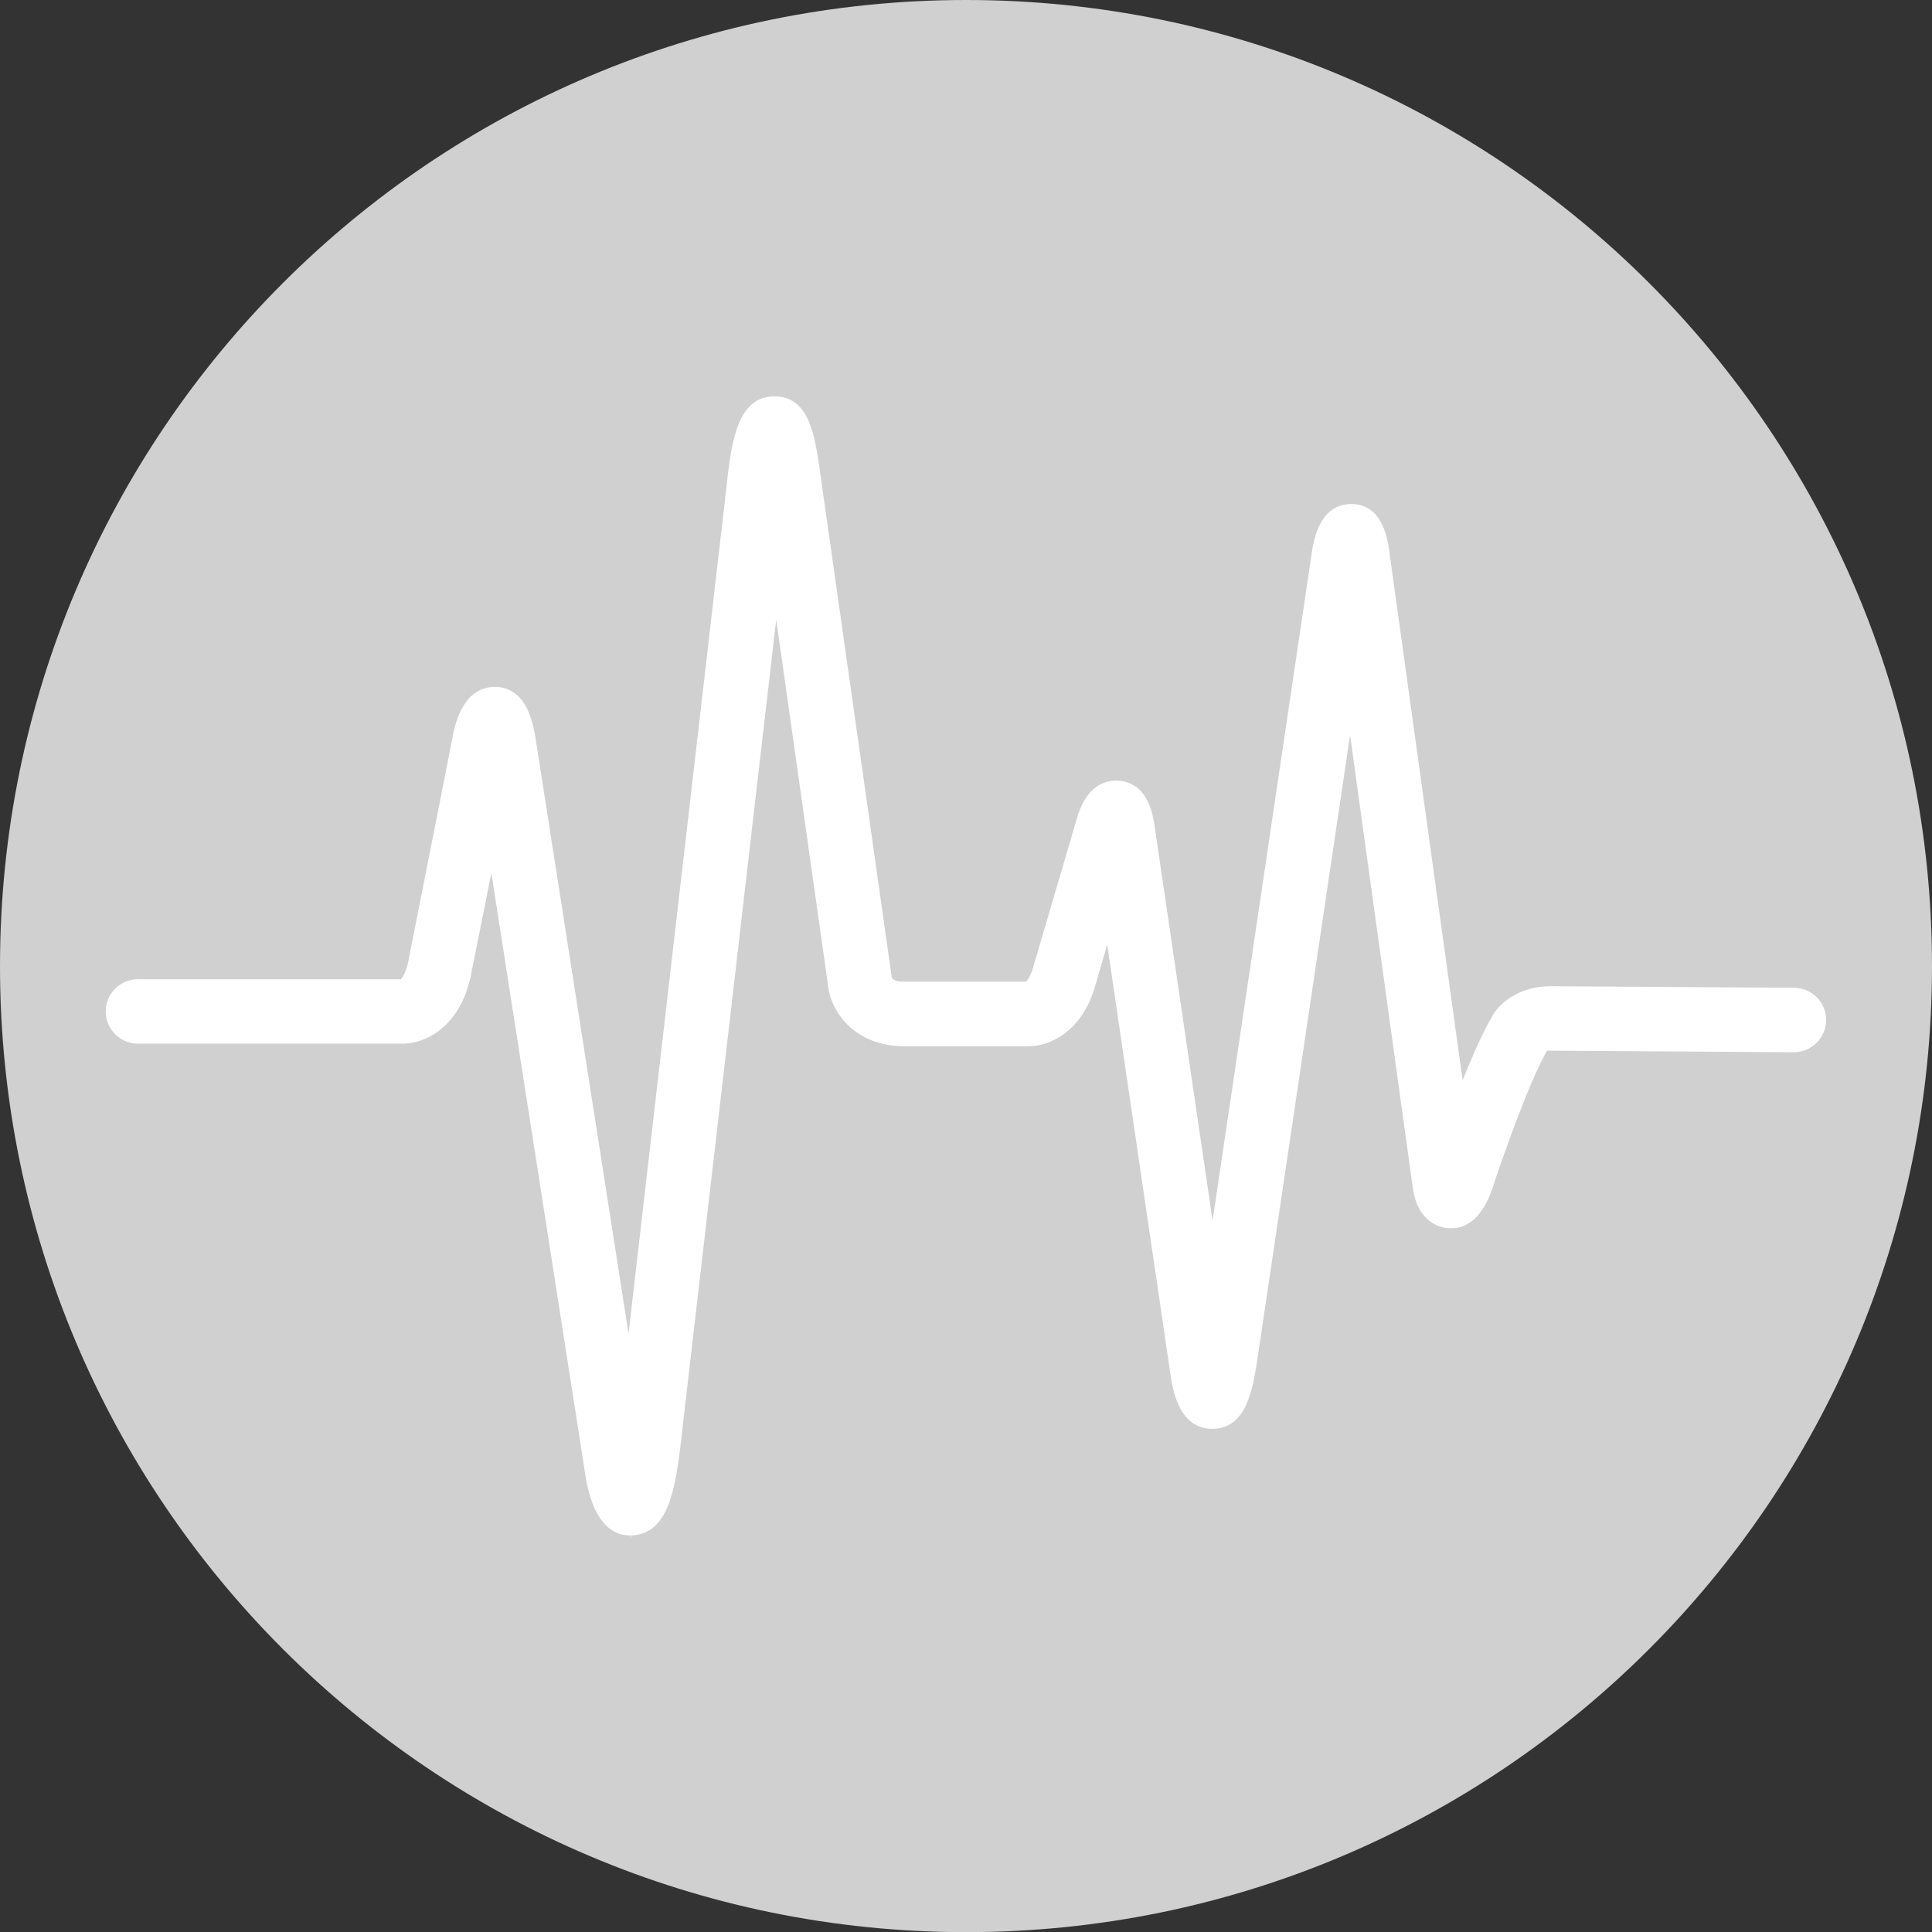 <svg width="52" height="52" viewBox="0 0 52 52" fill="none" xmlns="http://www.w3.org/2000/svg">
<rect x="0" y="0" width="52" height="52" fill="#333333" stroke="none"/>
<g clip-path="url(#clip0_131_340)">
<path d="M52 26.002C52 40.362 40.358 52.004 25.998 52.004C11.642 52 0 40.362 0 26.002C0 11.642 11.642 0 26.002 0C40.362 0 52 11.642 52 26.002Z" fill="#D0D0D0"/>
<path d="M16.97 41.414C16.312 41.414 15.877 40.884 15.684 39.836L15.679 39.807L13.213 24L12.744 26.36C12.386 27.852 11.342 28.201 10.787 28.185H3.712C3.186 28.185 2.759 27.757 2.759 27.231C2.759 26.705 3.186 26.277 3.712 26.277H10.742C10.771 26.24 10.832 26.142 10.886 25.932L12.078 19.901C12.148 19.523 12.358 18.405 13.307 18.405C13.312 18.405 13.32 18.405 13.328 18.405C14.286 18.421 14.446 19.494 14.524 20.012L16.9 35.248L19.466 13.085C19.61 11.737 19.807 10.61 20.818 10.59C21.846 10.565 22.015 11.712 22.138 12.551L24.086 26.29C24.107 26.319 24.218 26.347 24.37 26.343H24.391H27.573C27.601 26.31 27.651 26.236 27.696 26.105L28.876 22.088C29.151 21.036 29.76 20.913 30.097 20.929C30.997 20.983 31.128 21.953 31.17 22.273L32.637 32.259L35.219 14.882C35.272 14.532 35.433 13.484 36.362 13.484C36.366 13.484 36.37 13.484 36.374 13.484C37.312 13.492 37.439 14.499 37.501 14.985L39.408 28.752C39.647 28.173 39.897 27.626 40.119 27.26C40.349 26.882 40.913 26.45 41.76 26.462L48.284 26.503C48.814 26.508 49.237 26.939 49.233 27.465C49.229 27.992 48.802 28.415 48.28 28.415C48.276 28.415 48.276 28.415 48.276 28.415L41.739 28.374C41.714 28.374 41.694 28.374 41.681 28.374C41.209 29.221 40.498 31.252 40.251 31.996L40.247 32.012C40.14 32.316 39.811 33.25 38.923 33.143C38.66 33.11 38.031 32.929 37.92 31.897L36.329 20.403L33.932 36.518C33.801 37.373 33.624 38.541 32.621 38.541H32.617C31.626 38.536 31.462 37.377 31.408 36.999L29.764 25.829L29.513 26.684C29.098 27.93 28.169 28.247 27.659 28.242H24.403C22.952 28.275 22.29 27.272 22.2 26.586L20.892 17.357L18.376 39.059C18.236 40.09 18.06 41.377 16.999 41.402C16.995 41.414 16.983 41.414 16.97 41.414Z" fill="white"/>
<path d="M16.97 41.505C16.263 41.505 15.803 40.95 15.597 39.856L15.593 39.827L13.2 24.51L12.831 26.376C12.46 27.914 11.375 28.292 10.783 28.271H3.712C3.137 28.271 2.668 27.803 2.668 27.227C2.668 26.652 3.137 26.183 3.712 26.183H10.697C10.726 26.138 10.767 26.051 10.8 25.907L11.992 19.881C12.062 19.494 12.28 18.314 13.307 18.314C14.364 18.331 14.537 19.498 14.611 19.996L16.888 34.59L19.379 13.069C19.527 11.675 19.737 10.52 20.818 10.495C21.912 10.475 22.105 11.704 22.228 12.522L24.173 26.232C24.201 26.236 24.271 26.253 24.374 26.249H24.399H27.54C27.56 26.216 27.593 26.162 27.626 26.068L28.802 22.055C29.094 20.945 29.751 20.81 30.113 20.834C31.083 20.892 31.223 21.916 31.268 22.257L32.65 31.651L35.145 14.861C35.198 14.495 35.367 13.389 36.374 13.389C37.406 13.402 37.542 14.499 37.603 14.968L39.466 28.415C39.688 27.893 39.889 27.486 40.062 27.211C40.3 26.816 40.909 26.36 41.78 26.372L48.304 26.413C48.88 26.417 49.344 26.886 49.34 27.462C49.336 28.033 48.867 28.497 48.296 28.497L41.755 28.456H41.751C41.283 29.32 40.584 31.314 40.349 32.021C40.23 32.362 39.881 33.344 38.927 33.229C38.643 33.196 37.965 32.999 37.846 31.91L36.337 21.028L34.031 36.538C33.895 37.426 33.71 38.639 32.629 38.639C31.56 38.635 31.383 37.422 31.326 37.02L29.743 26.249L29.599 26.721C29.201 27.918 28.317 28.341 27.675 28.341C27.671 28.341 27.663 28.341 27.659 28.341H24.403C24.378 28.341 24.358 28.341 24.333 28.341C22.874 28.341 22.208 27.309 22.113 26.606L20.9 18.055L18.462 39.079C18.319 40.148 18.138 41.476 16.999 41.501L16.97 41.505ZM13.225 23.498L15.774 39.823C15.959 40.822 16.366 41.328 16.974 41.328V41.414L16.991 41.324C17.99 41.299 18.162 40.053 18.298 39.054L20.892 16.674L22.294 26.578C22.38 27.231 23.005 28.185 24.407 28.16H27.667C27.671 28.16 27.675 28.16 27.683 28.16C28.267 28.16 29.069 27.77 29.439 26.664L29.801 25.427L31.503 36.991C31.556 37.352 31.712 38.454 32.625 38.458C33.558 38.458 33.723 37.377 33.854 36.51L36.337 19.786L38.014 31.885C38.121 32.855 38.697 33.024 38.939 33.052C39.753 33.147 40.07 32.267 40.169 31.979C40.411 31.239 41.135 29.176 41.612 28.325L41.636 28.284L41.681 28.279C41.698 28.279 41.723 28.279 41.747 28.279L48.28 28.321C48.761 28.321 49.147 27.934 49.151 27.457C49.155 26.98 48.769 26.59 48.288 26.586L41.764 26.545C40.954 26.532 40.415 26.944 40.197 27.297C40 27.618 39.762 28.115 39.49 28.777L39.367 29.077L37.414 14.989C37.357 14.528 37.233 13.575 36.374 13.566C35.503 13.566 35.355 14.561 35.305 14.89L32.637 32.855L31.083 22.282C31.042 21.977 30.919 21.061 30.093 21.011C29.78 20.995 29.221 21.11 28.962 22.105L27.782 26.121C27.725 26.282 27.671 26.36 27.638 26.393L27.614 26.421H24.37C24.284 26.425 24.078 26.417 24.017 26.335L24 26.294L22.051 12.555C21.924 11.708 21.768 10.668 20.851 10.668C20.839 10.668 20.831 10.668 20.822 10.668C19.885 10.689 19.692 11.774 19.556 13.085L16.917 35.893L14.438 20.021C14.364 19.527 14.212 18.504 13.328 18.487C12.428 18.487 12.23 19.56 12.169 19.91L10.976 25.94C10.923 26.154 10.861 26.265 10.816 26.323L10.791 26.356H3.712C3.235 26.356 2.845 26.746 2.845 27.223C2.845 27.7 3.235 28.09 3.712 28.09H10.787C11.334 28.111 12.317 27.758 12.658 26.331L13.225 23.498Z" fill="#D0D0D0"/>
</g>
<defs>
<clipPath id="clip0_131_340">
<rect width="52" height="52" fill="white"/>
</clipPath>
</defs>
</svg>
